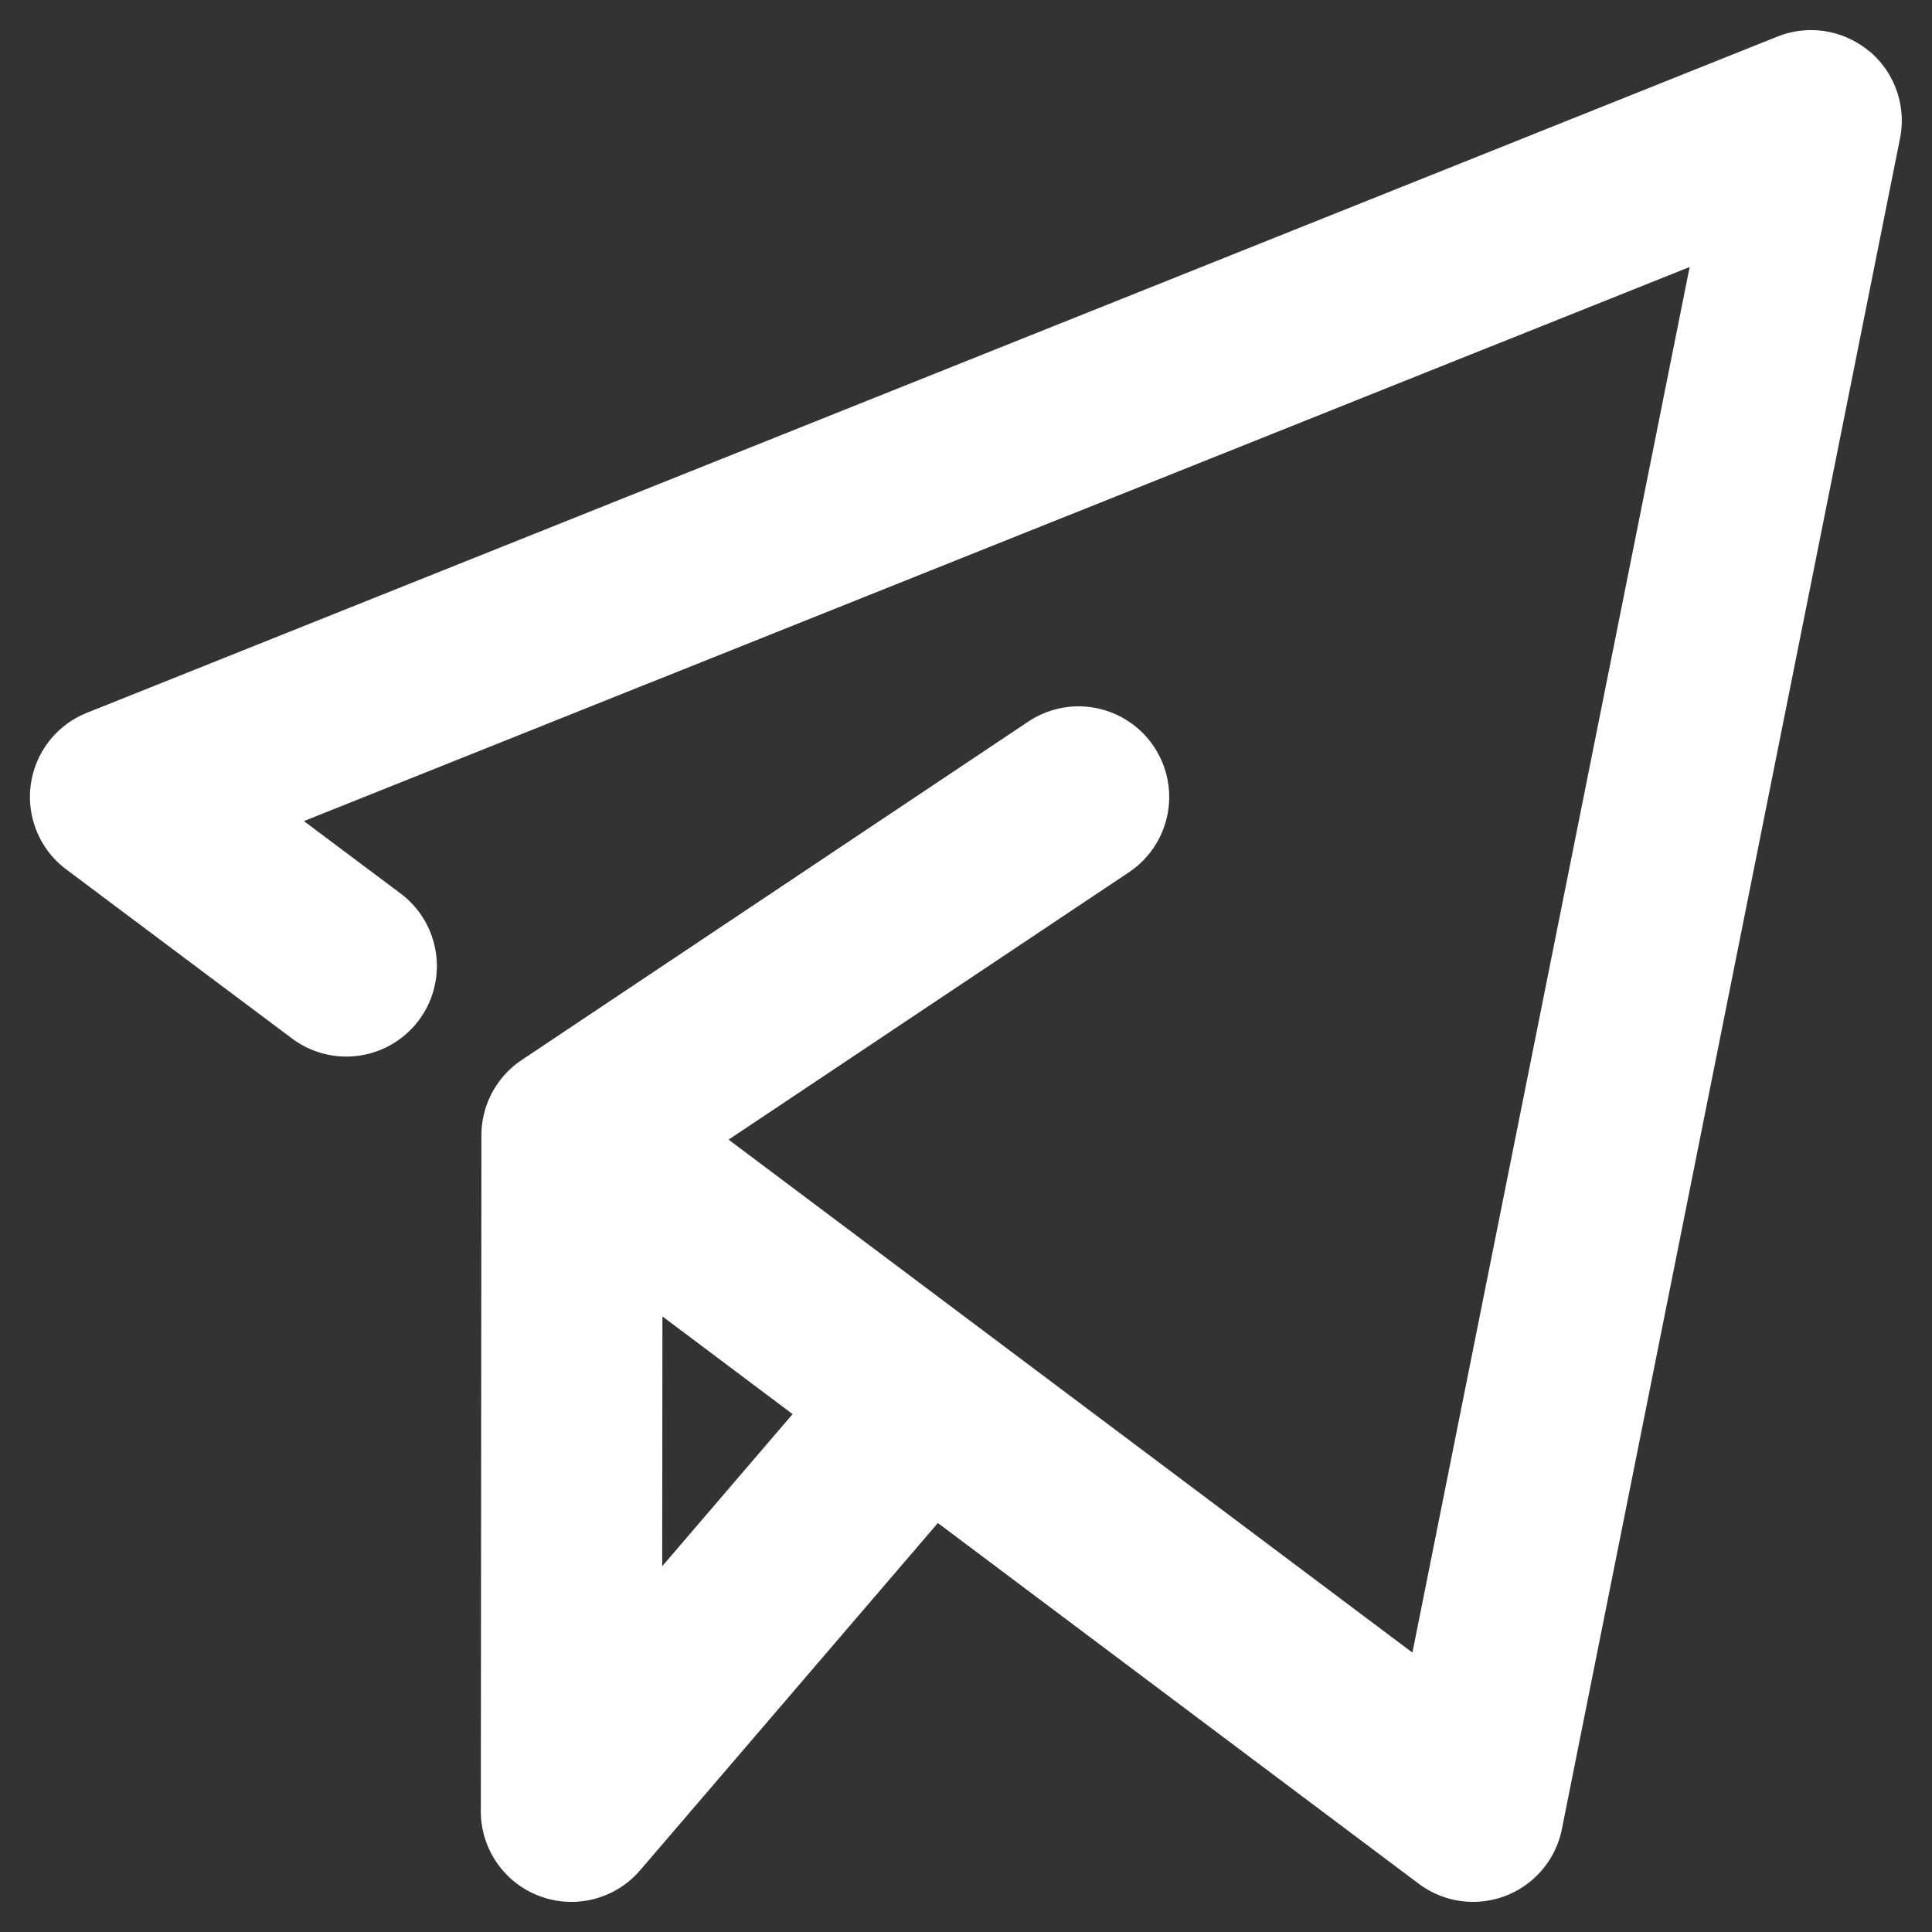 <svg width="20" height="20" viewBox="0 0 16 16" fill="#fff" xmlns="http://www.w3.org/2000/svg"><rect x="0" y="0" width="16" height="16" fill="#333333" stroke="none"/><path clip-rule="evenodd" d="M15.48.423a.75.75 0 0 1 .255.724l-2.8 14a.75.75 0 0 1-1.186.453l-3.982-2.987-2.465 2.875A.75.75 0 0 1 3.982 15l.005-5.598a.75.75 0 0 1 .333-.623l4.196-2.803a.75.75 0 1 1 .833 1.248L6.034 9.438l5.663 4.248 2.296-11.475L2.517 6.8l.801.6a.75.75 0 1 1-.9 1.2L.55 7.201A.75.75 0 0 1 .72 5.903l14-5.6a.75.75 0 0 1 .758.12Zm-9.994 10.48-.002 2.068 1.08-1.26-1.078-.809Z"/></svg>